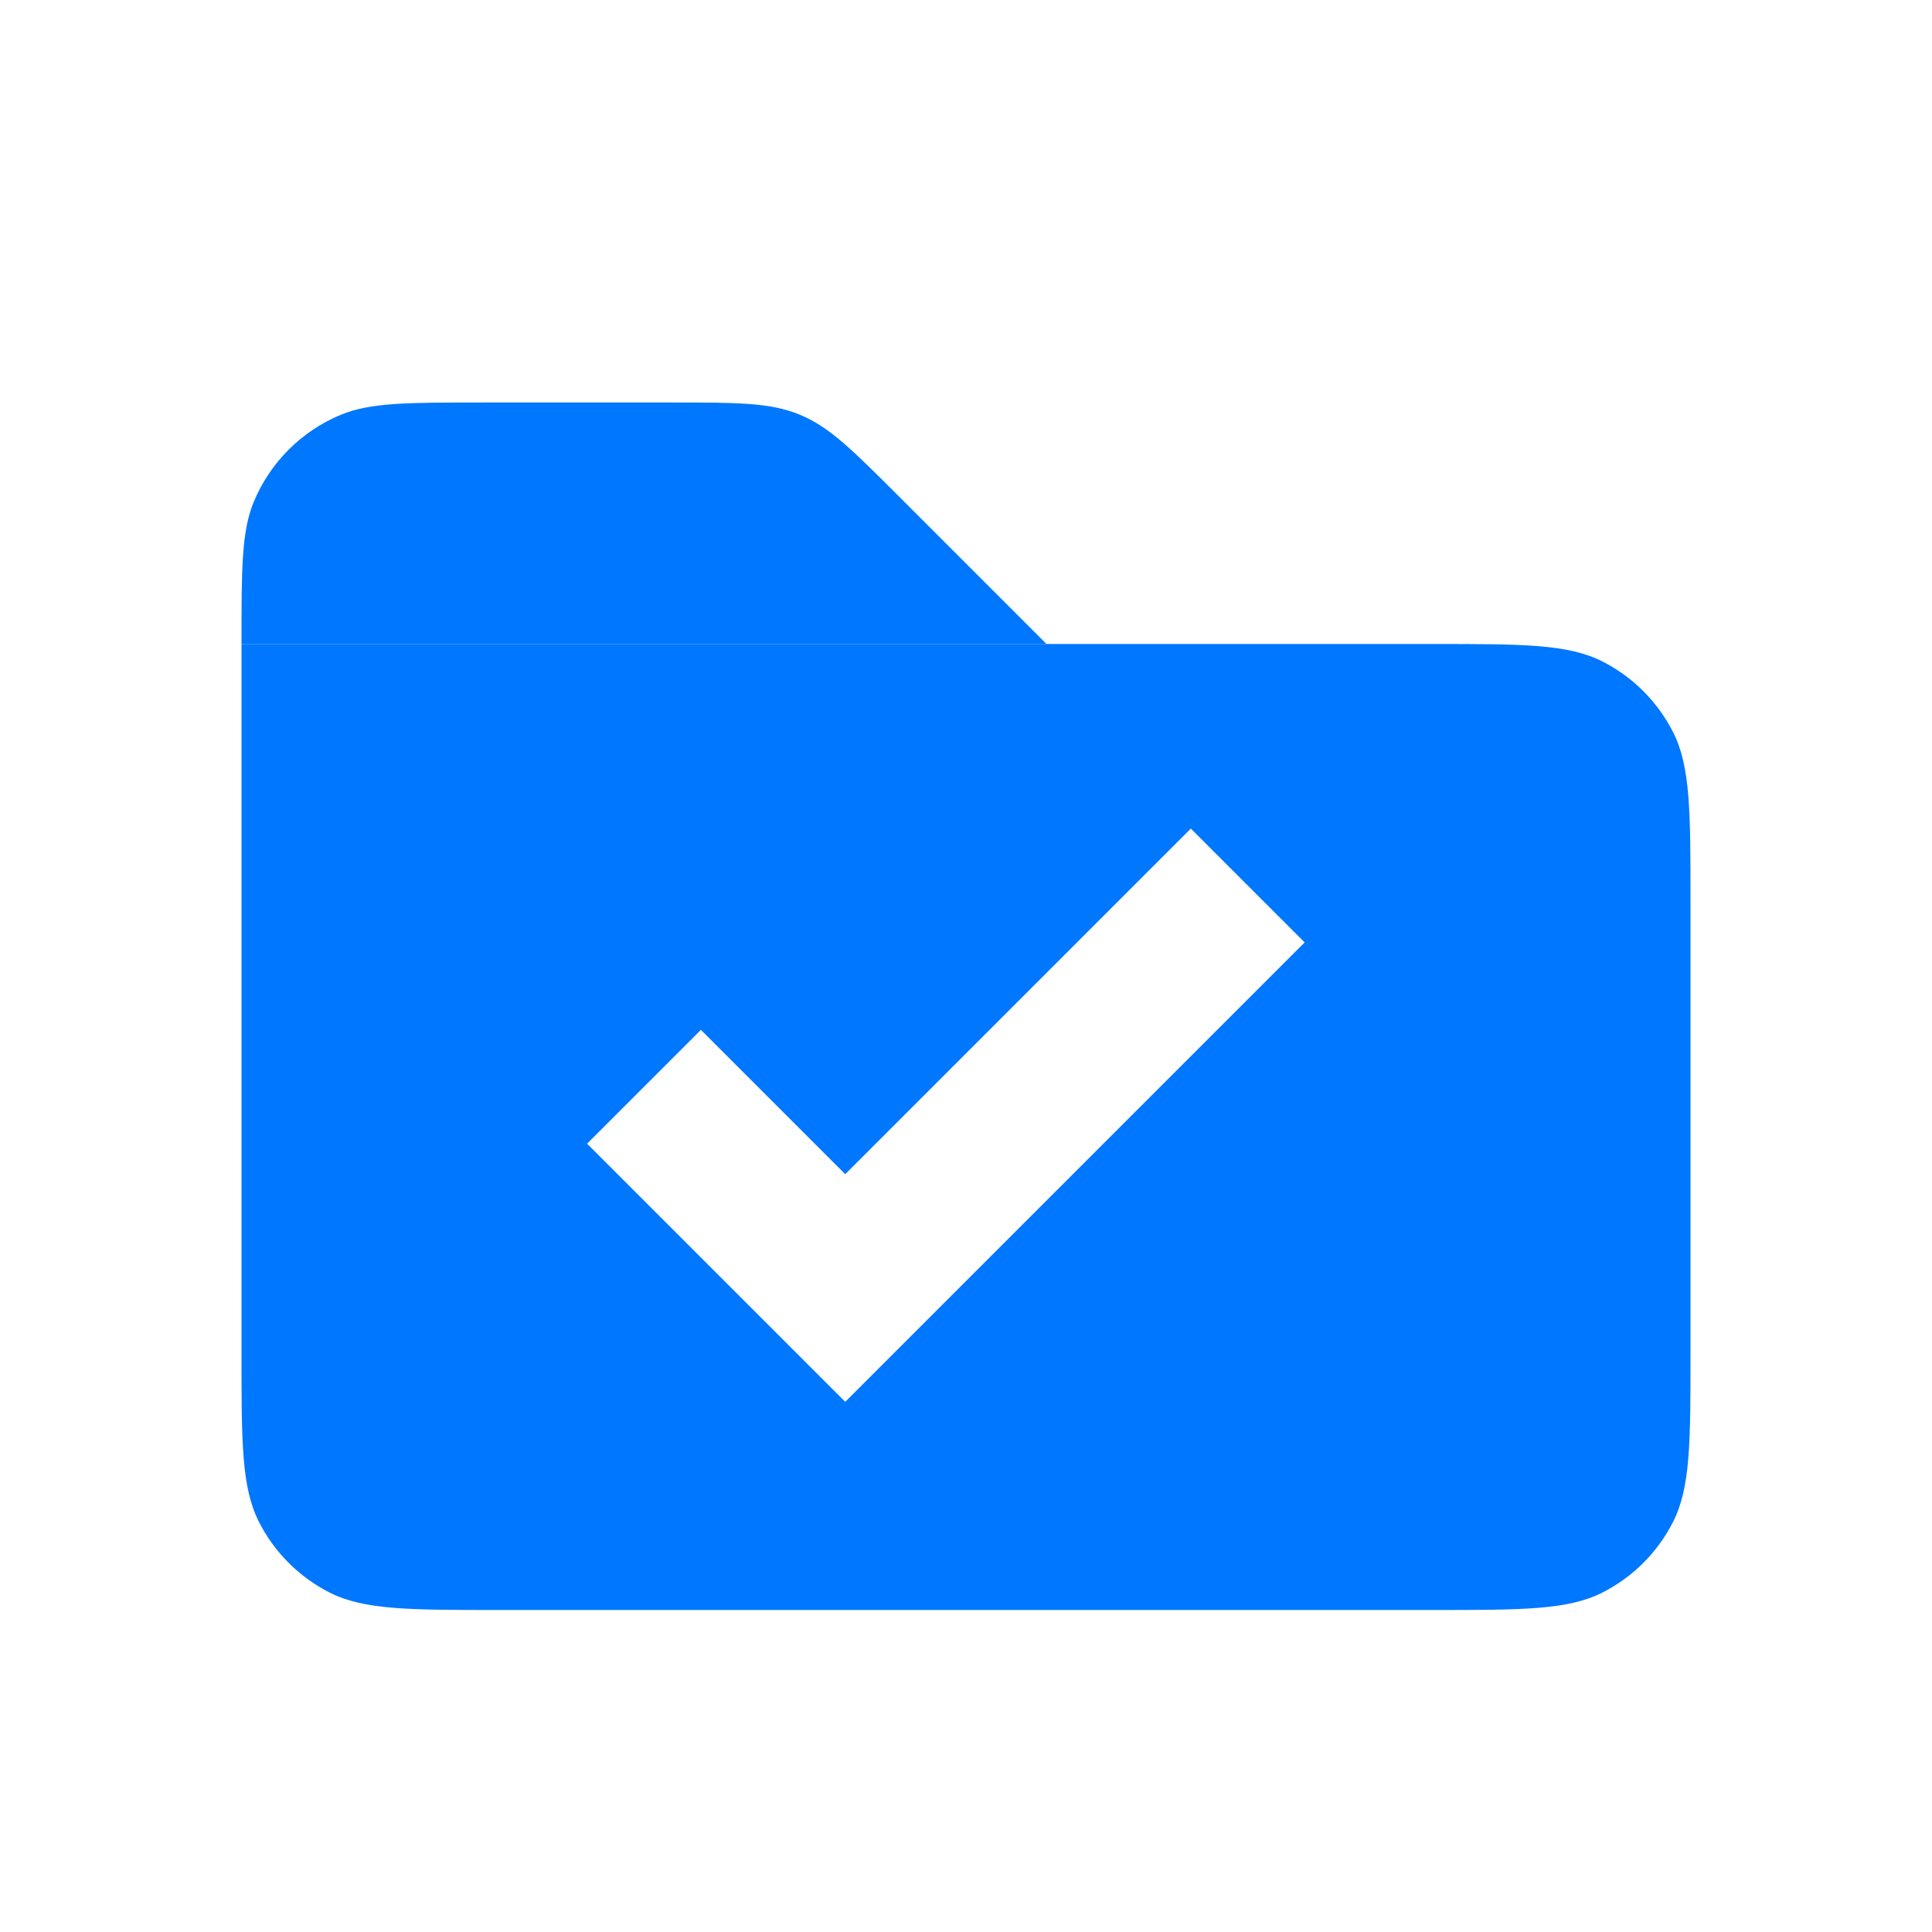<svg width="24" height="24" viewBox="0 0 24 24" fill="none" xmlns="http://www.w3.org/2000/svg">
<path d="M17.8 8C18.92 8 19.48 8 19.908 8.218C20.285 8.41 20.59 8.716 20.782 9.092C21 9.52 21 10.08 21 11.2V16.8C21 17.92 21 18.48 20.782 18.908C20.59 19.285 20.285 19.59 19.908 19.782C19.48 20 18.92 20 17.8 20H6.2C5.08 20 4.52 20 4.092 19.782C3.716 19.59 3.41 19.285 3.218 18.908C3 18.48 3 17.92 3 16.8V8H17.8ZM10.5 14.586L8.707 12.793L7.293 14.207L10.5 17.414L16.207 11.707L14.793 10.293L10.5 14.586Z" fill="#0077FF"/>
<path d="M3 8C3 7.068 3 6.602 3.152 6.235C3.355 5.745 3.745 5.355 4.235 5.152C4.602 5 5.068 5 6 5H8.343C9.161 5 9.569 5 9.937 5.152C10.305 5.304 10.594 5.594 11.172 6.172L13 8H3V8Z" fill="#0077FF"/>
</svg>

